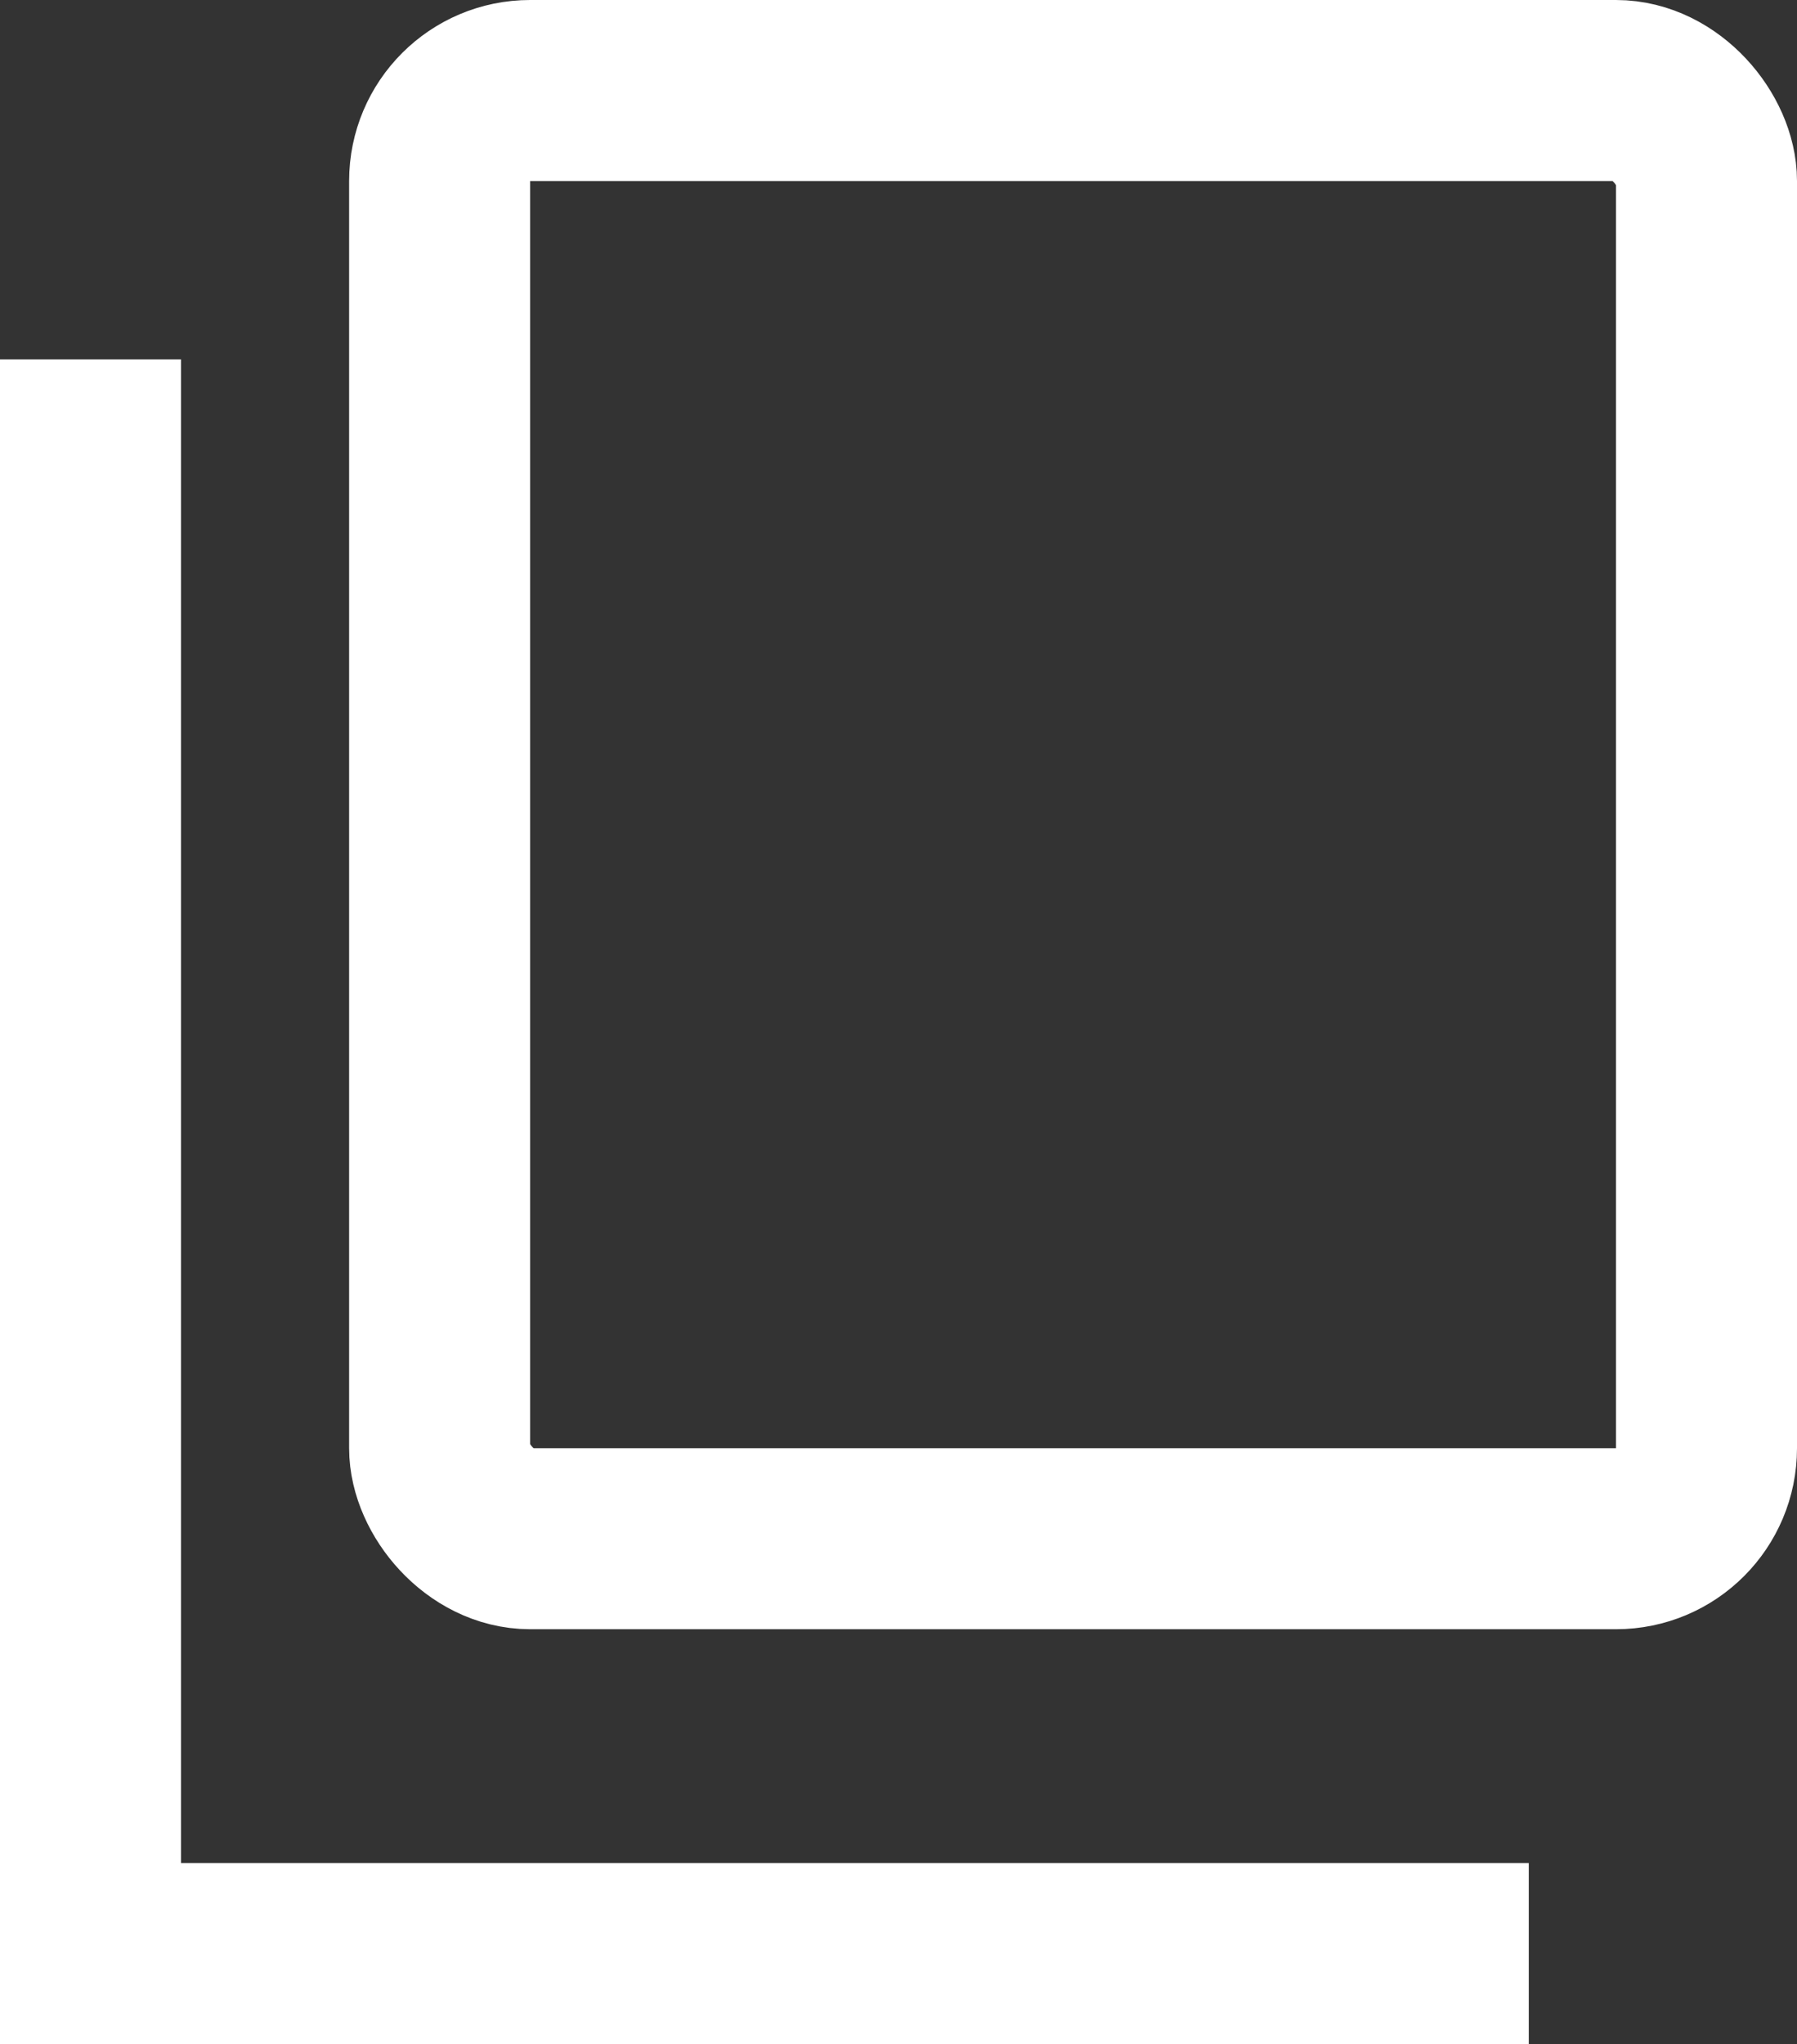 <svg xmlns="http://www.w3.org/2000/svg" width="9.929" height="11.292" viewBox="0 0 9.929 11.292">
  <rect x="0" y="0" width="9.929" height="11.292" fill="#333333" stroke="none"/>
  <g id="Group_2489" data-name="Group 2489" transform="translate(-1017.071 -303.859)">
    <g id="Rectangle_865" data-name="Rectangle 865" transform="translate(1019 303.859)" fill="none" stroke="#fff" stroke-width="1">
      <rect width="8" height="9" rx="1" stroke="none"/>
      <rect x="0.5" y="0.5" width="7" height="8" rx="0.5" fill="none"/>
    </g>
    <path id="Path_1125" data-name="Path 1125" d="M3686.571,1209.734v8.807h7.947" transform="translate(-2669 -903.89)" fill="none" stroke="#fff" stroke-width="1"/>
  </g>
</svg>
